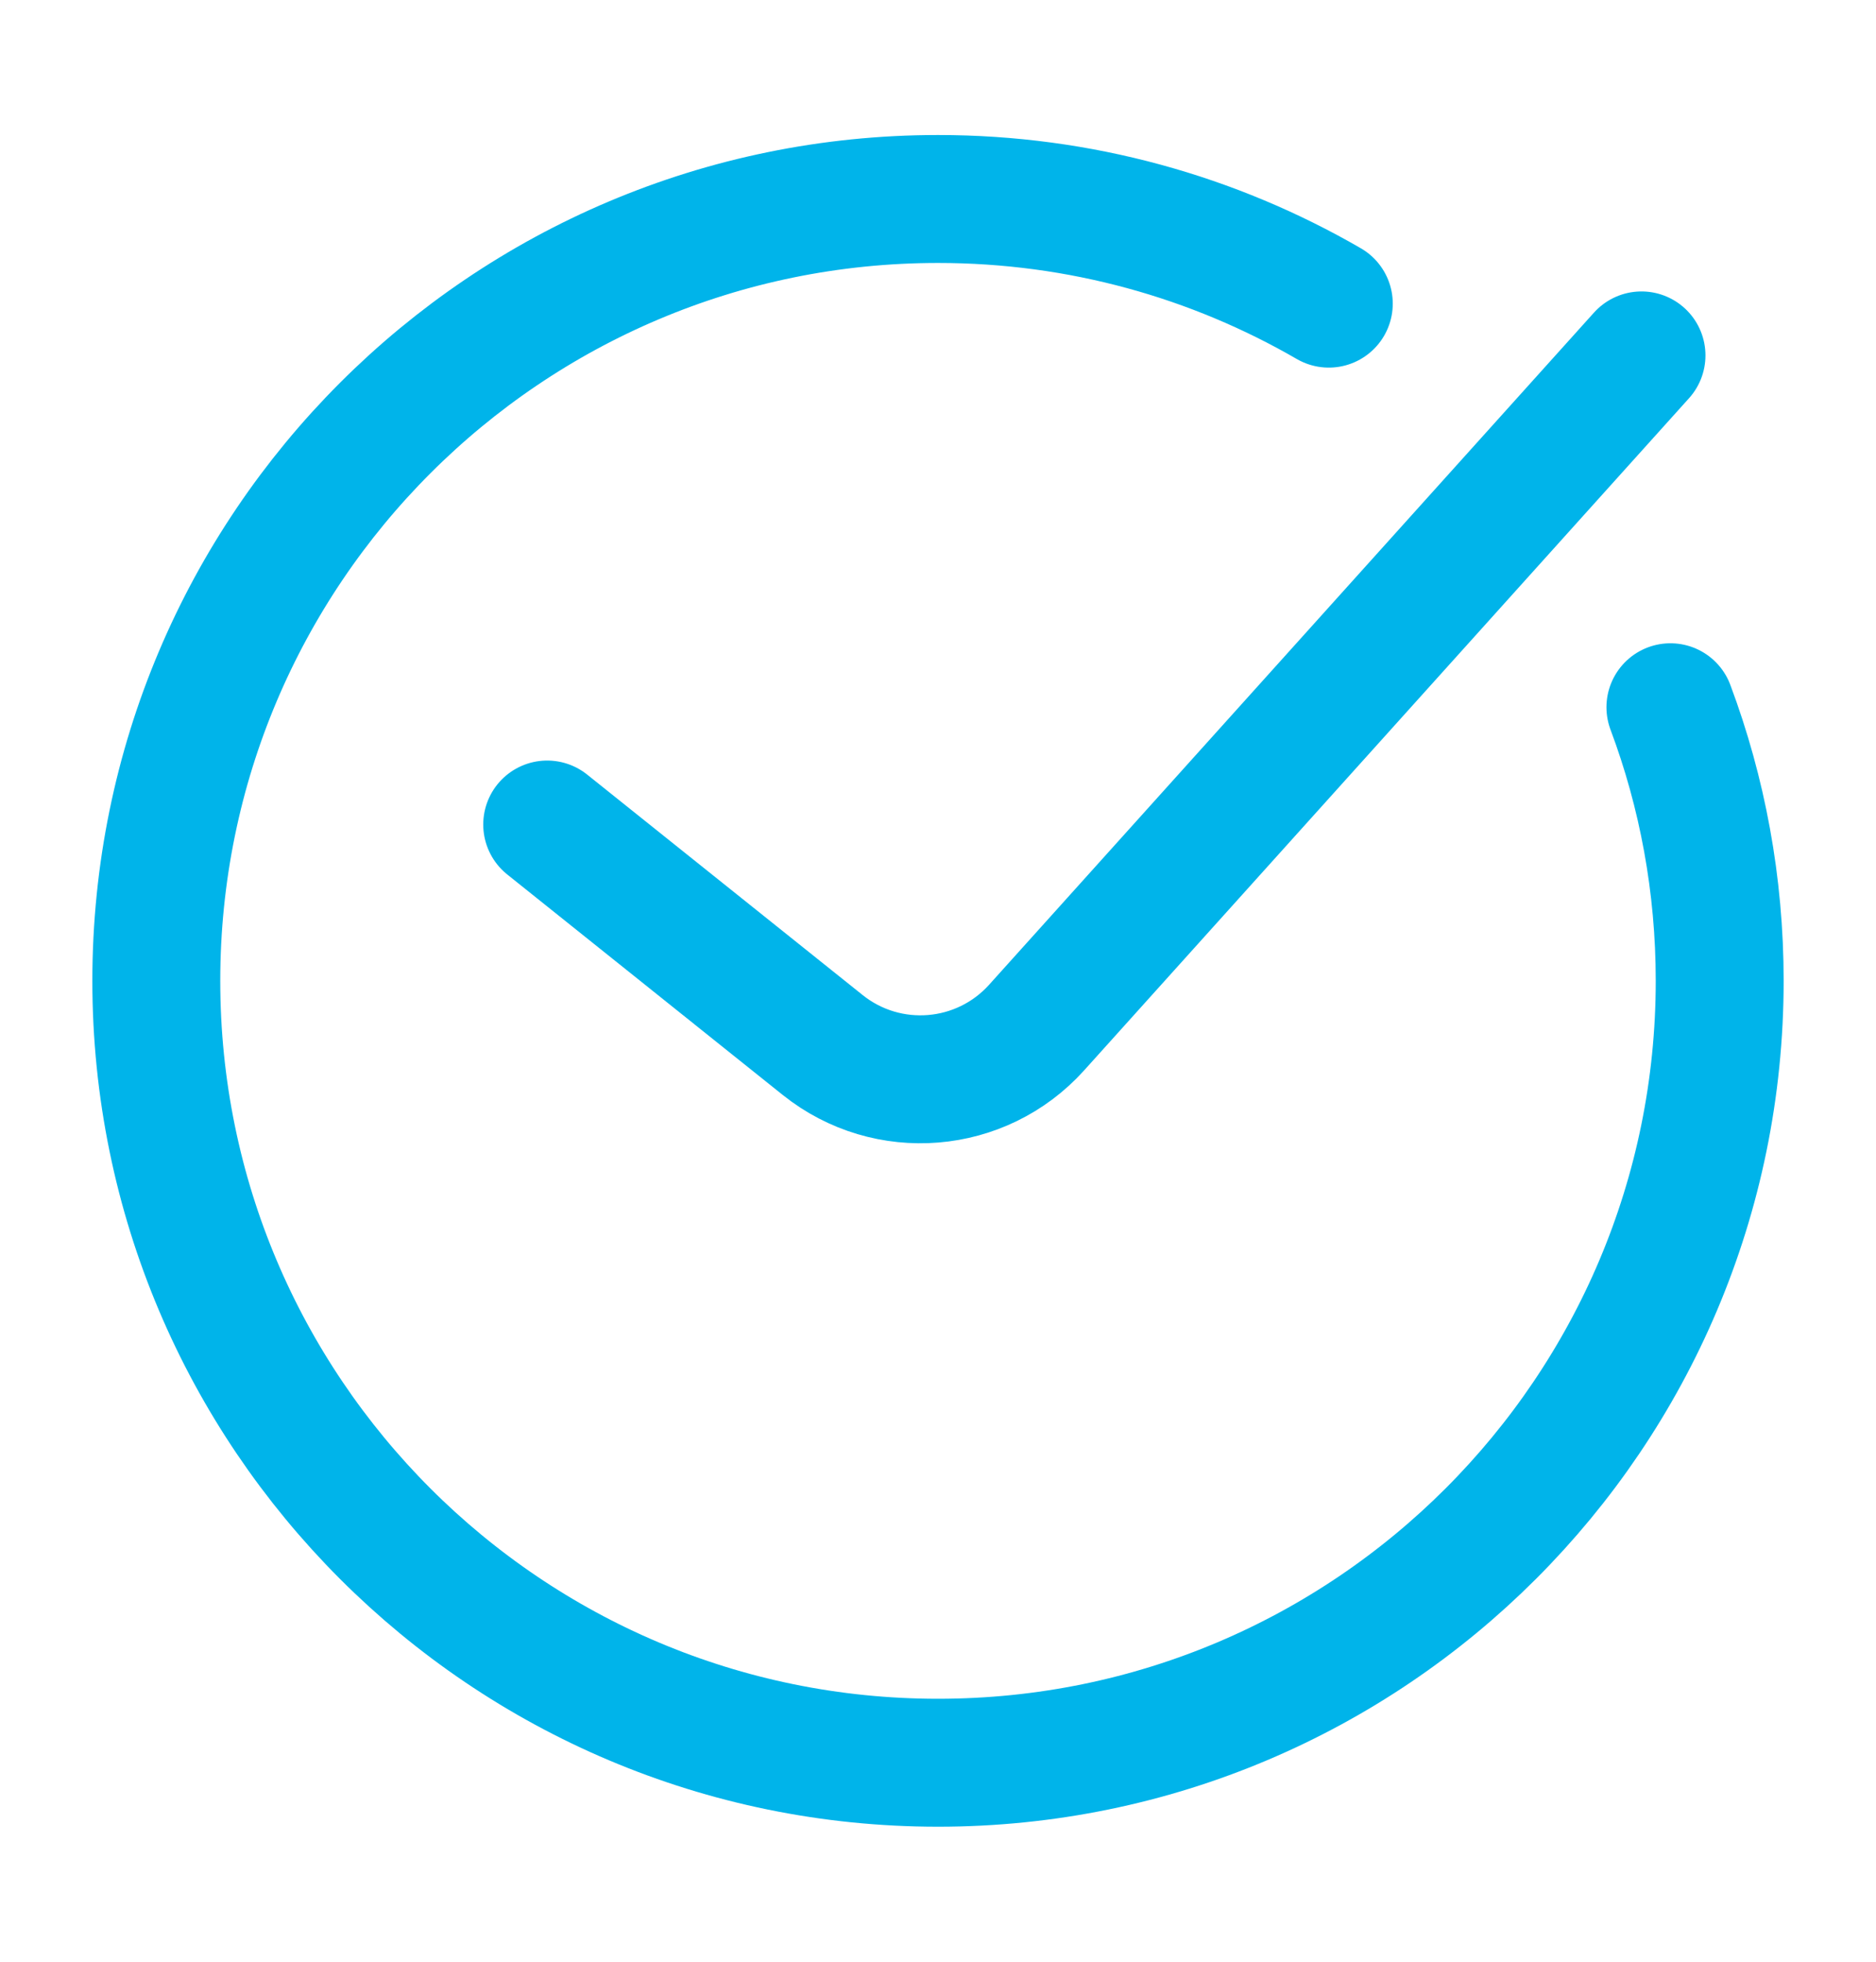 <svg width="22" height="23" viewBox="0 0 22 23" fill="none" xmlns="http://www.w3.org/2000/svg">
<path d="M15.583 3.56C14.235 2.78 12.67 2.333 11 2.333C5.937 2.333 1.833 6.437 1.833 11.5C1.833 16.563 5.937 20.667 11 20.667C16.062 20.667 20.167 16.563 20.167 11.5C20.167 10.371 19.963 9.29 19.589 8.292M6.417 9.667L9.649 12.253C10.408 12.859 11.507 12.769 12.157 12.047L19.25 4.167" stroke="#00B4EA" stroke-width="1.5" stroke-linecap="round"/>
</svg>
